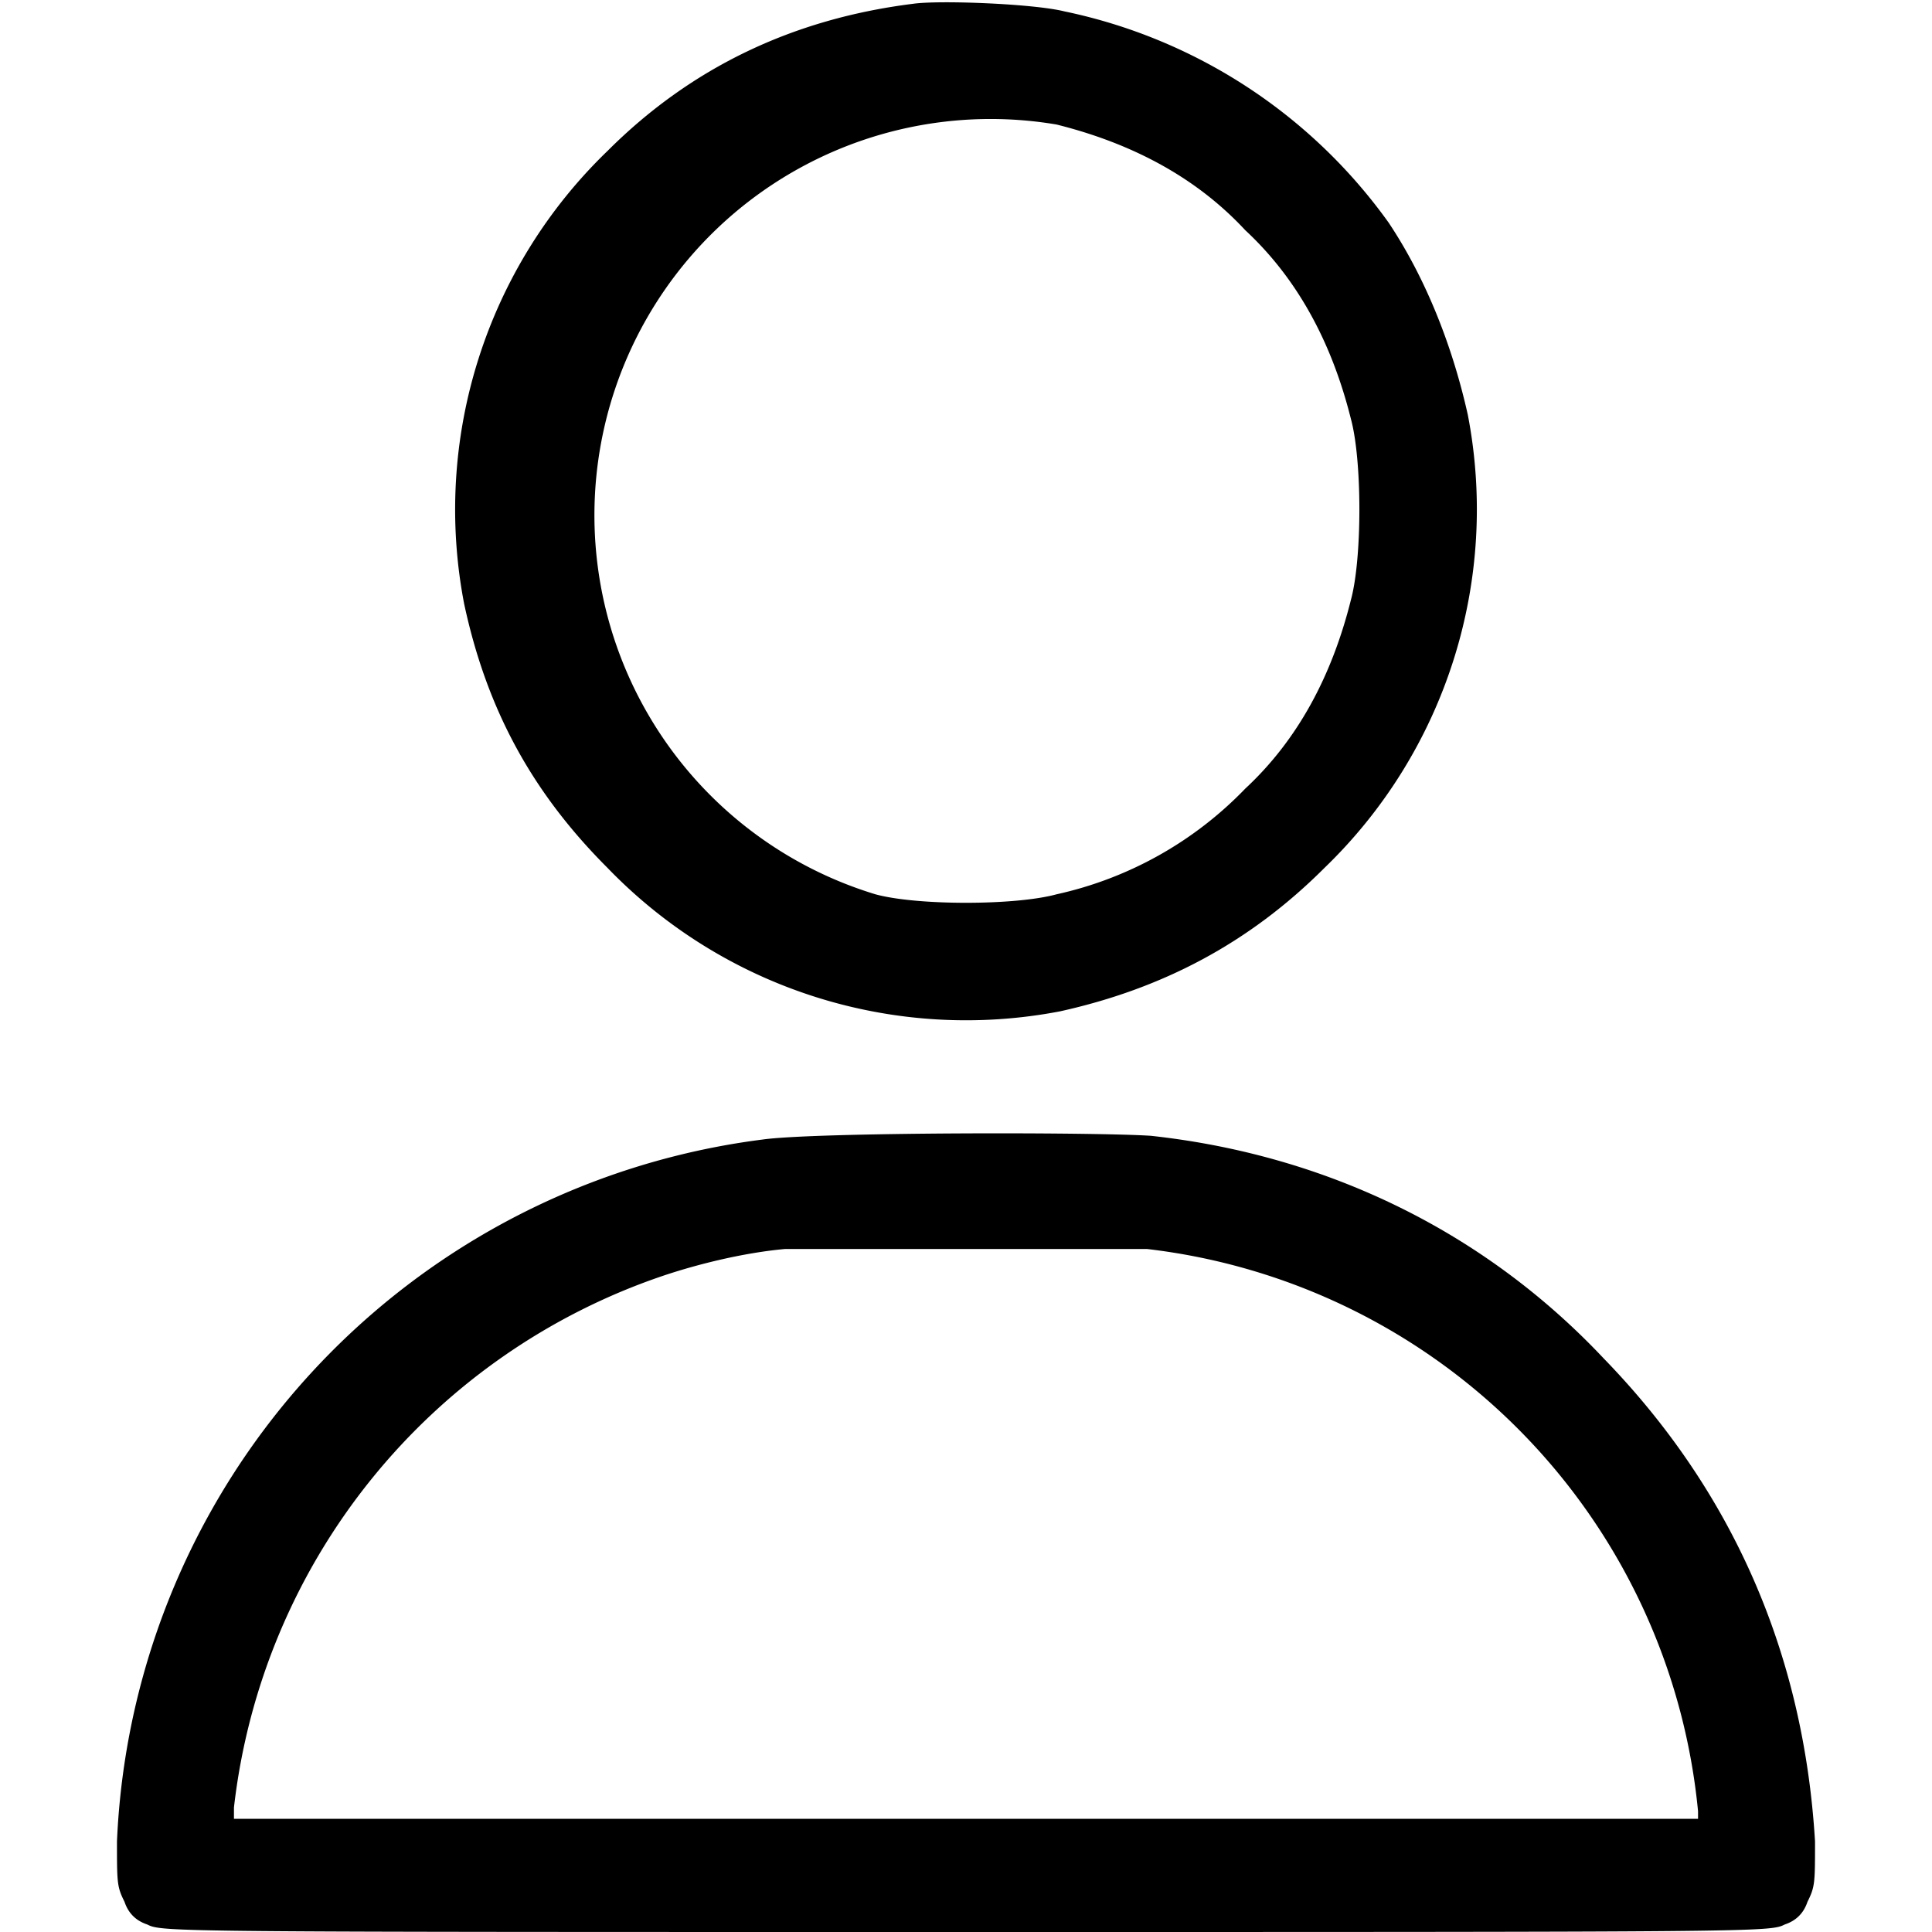 <svg xmlns="http://www.w3.org/2000/svg" width="682.7" height="682.7" version="1.0" viewBox="0 0 512 512">
  <path d="M242 1c-32 4-59 17-81 39a132 132 0 0 0-38 120c6 28 18 50 38 70a132 132 0 0 0 120 38c27-6 50-18 70-38a132 132 0 0 0 38-120c-4-18-11-36-21-51a141 141 0 0 0-86-56c-8-2-33-3-40-2zm38 32c20 5 37 14 50 28 14 13 23 30 28 50 3 11 3 37 0 48-5 20-14 37-28 50a99 99 0 0 1-50 28c-11 3-37 3-48 0a105 105 0 0 1 48-204zm-78 269A196 196 0 0 0 31 488c0 11 0 12 2 16 1 3 3 5 6 6 4 2 5 2 217 2s213 0 217-2c3-1 5-3 6-6 2-4 2-5 2-16-3-50-22-93-56-128-32-34-74-54-120-59-15-1-89-1-103 1zm102 29a166 166 0 0 1 146 149v2H62v-3a169 169 0 0 1 114-141c9-3 21-6 32-7h96z"/>
</svg>
